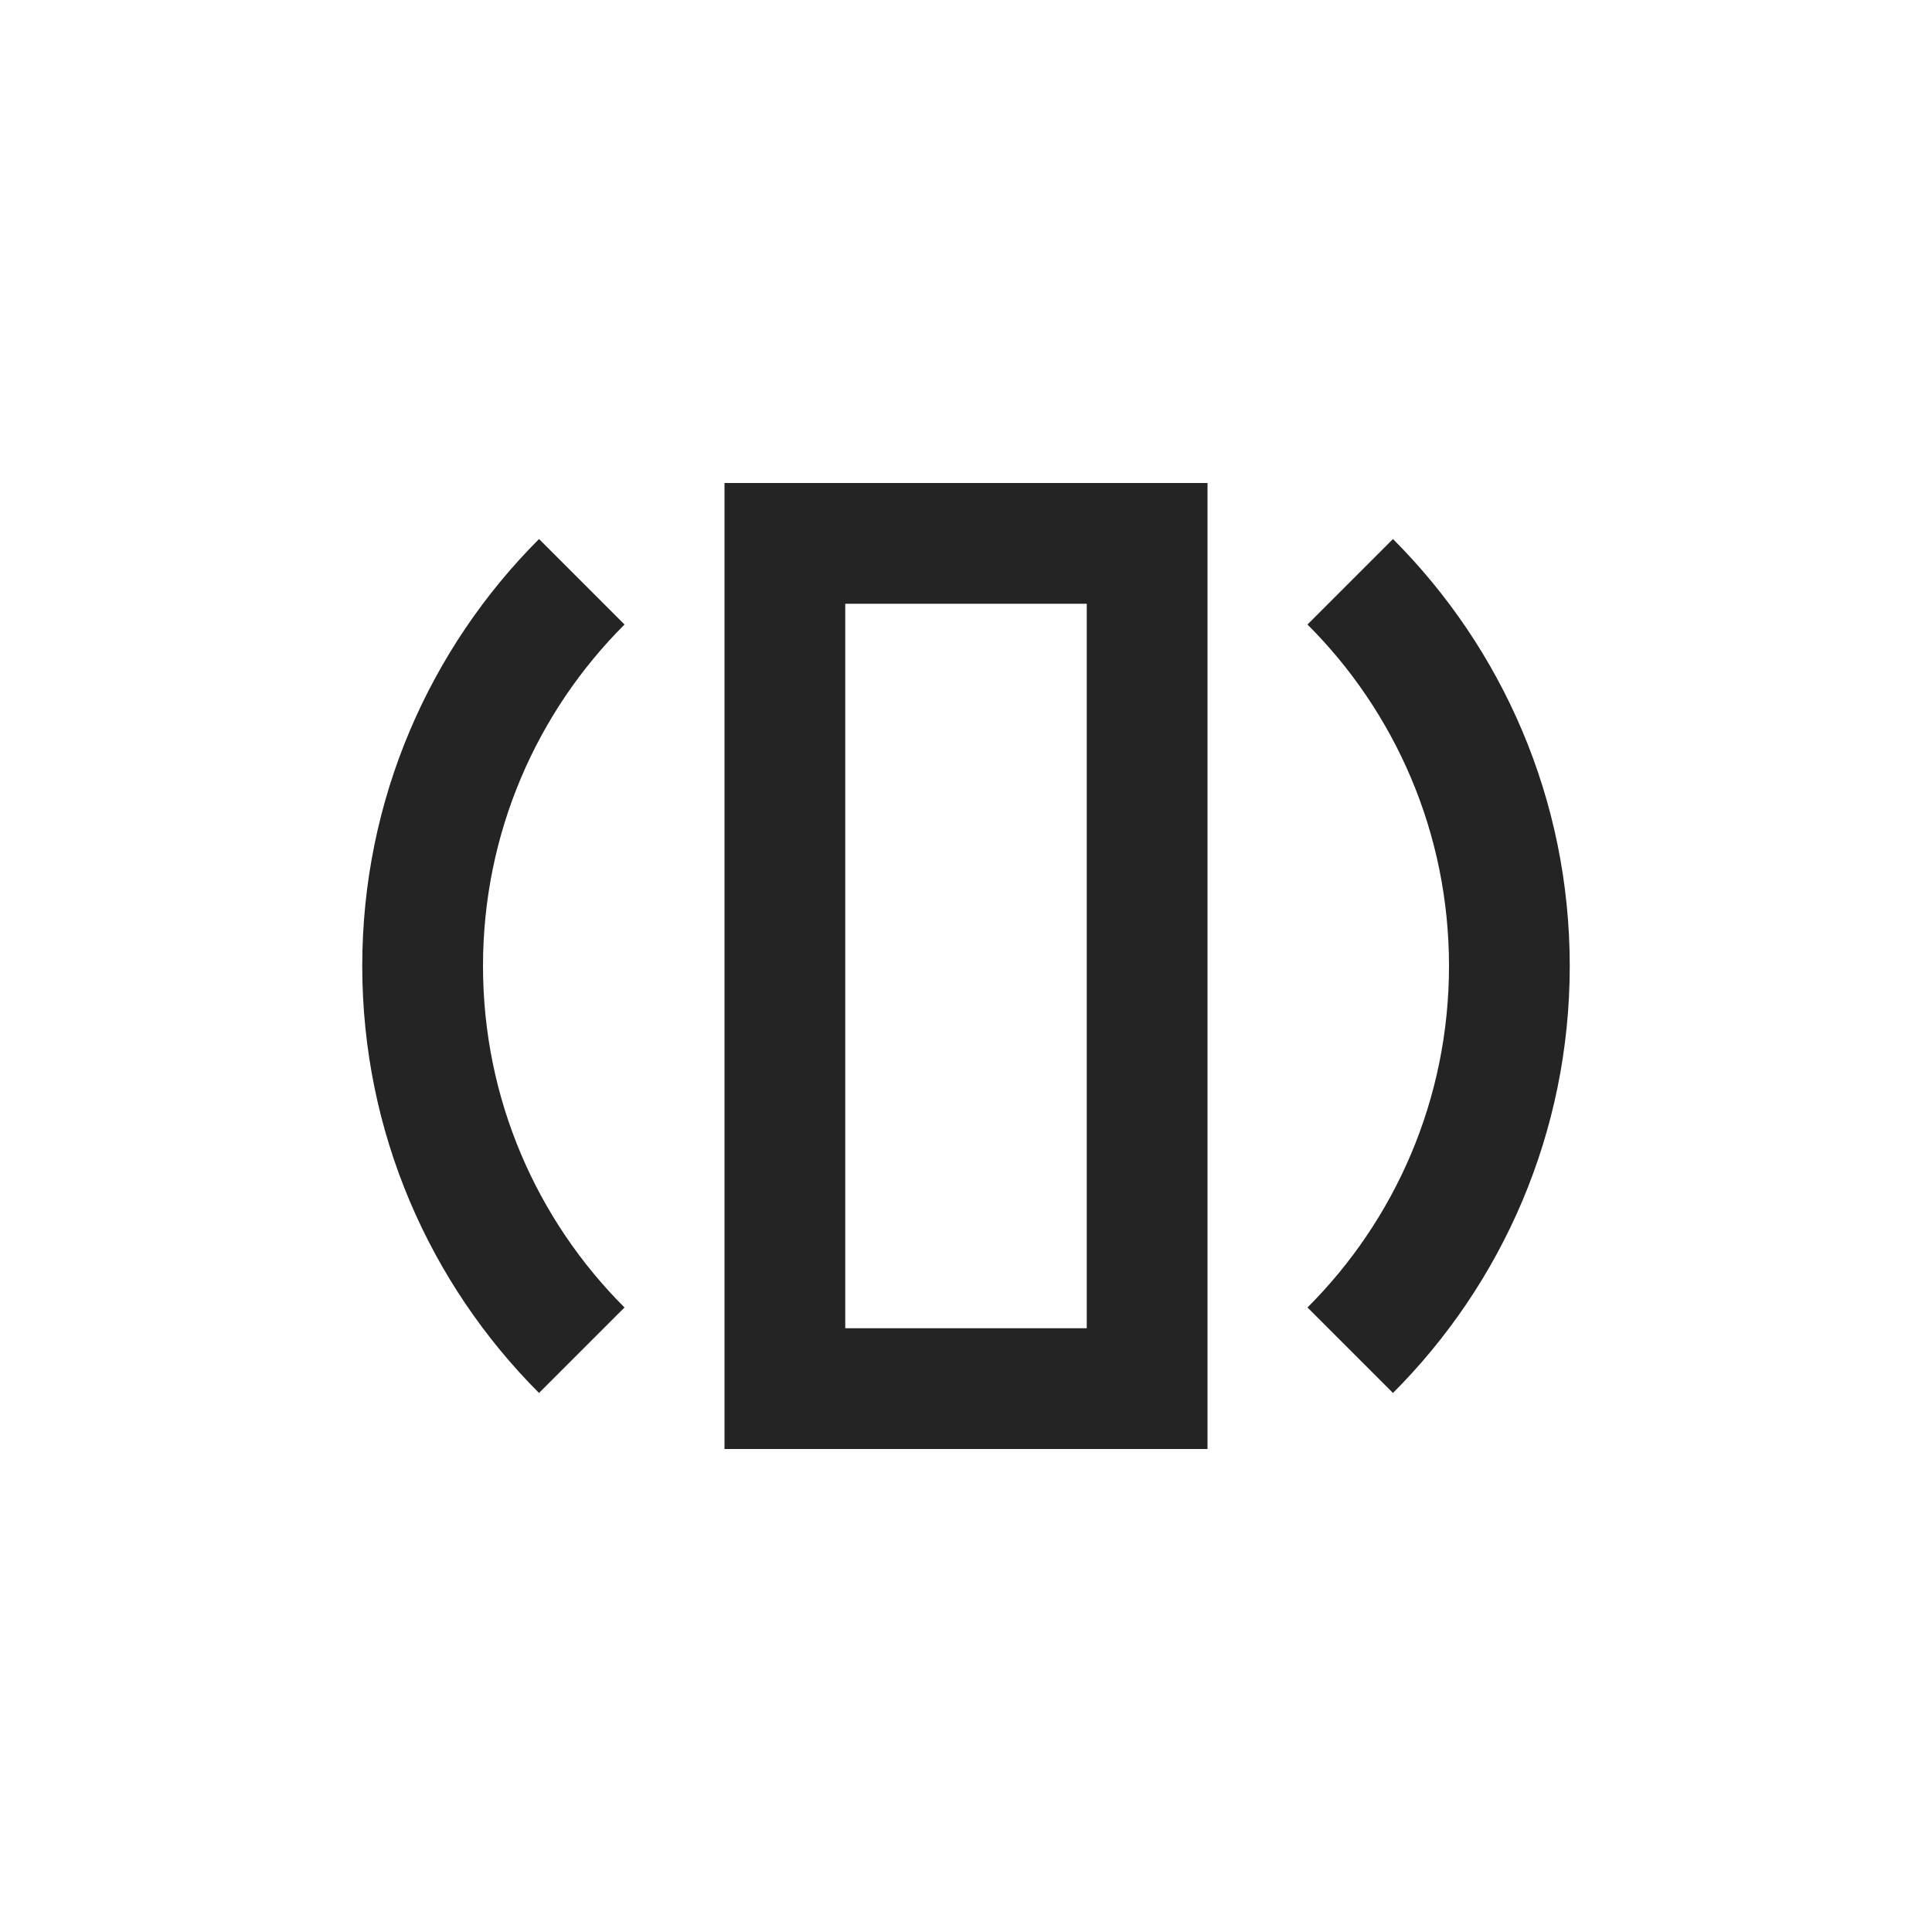 <?xml version="1.0" encoding="UTF-8"?>
<svg width="16" height="16" viewBox="0 0 16 16" version="1.1" xmlns="http://www.w3.org/2000/svg" xmlns:xlink="http://www.w3.org/1999/xlink">
    <title>icon/light/minihub</title>
    <g id="icon/light/minihub" stroke="none" stroke-width="1" fill="none" fill-rule="evenodd">
        <path d="M10,4 L10,12 L6,12 L6,4 L10,4 Z M11.536,4.464 C12.44,5.369 13,6.619 13,8 C13,9.381 12.44,10.631 11.536,11.536 L10.828,10.828 C11.552,10.105 12,9.105 12,8 C12,6.895 11.552,5.895 10.828,5.172 L11.536,4.464 Z M4.464,4.464 L5.172,5.172 C4.448,5.895 4,6.895 4,8 C4,9.105 4.448,10.105 5.172,10.828 L4.464,11.536 C3.56,10.631 3,9.381 3,8 C3,6.619 3.56,5.369 4.464,4.464 Z M9,5 L7,5 L7,11 L9,11 L9,5 Z" id="shape" fill="#242424"></path>
    </g>
</svg>
